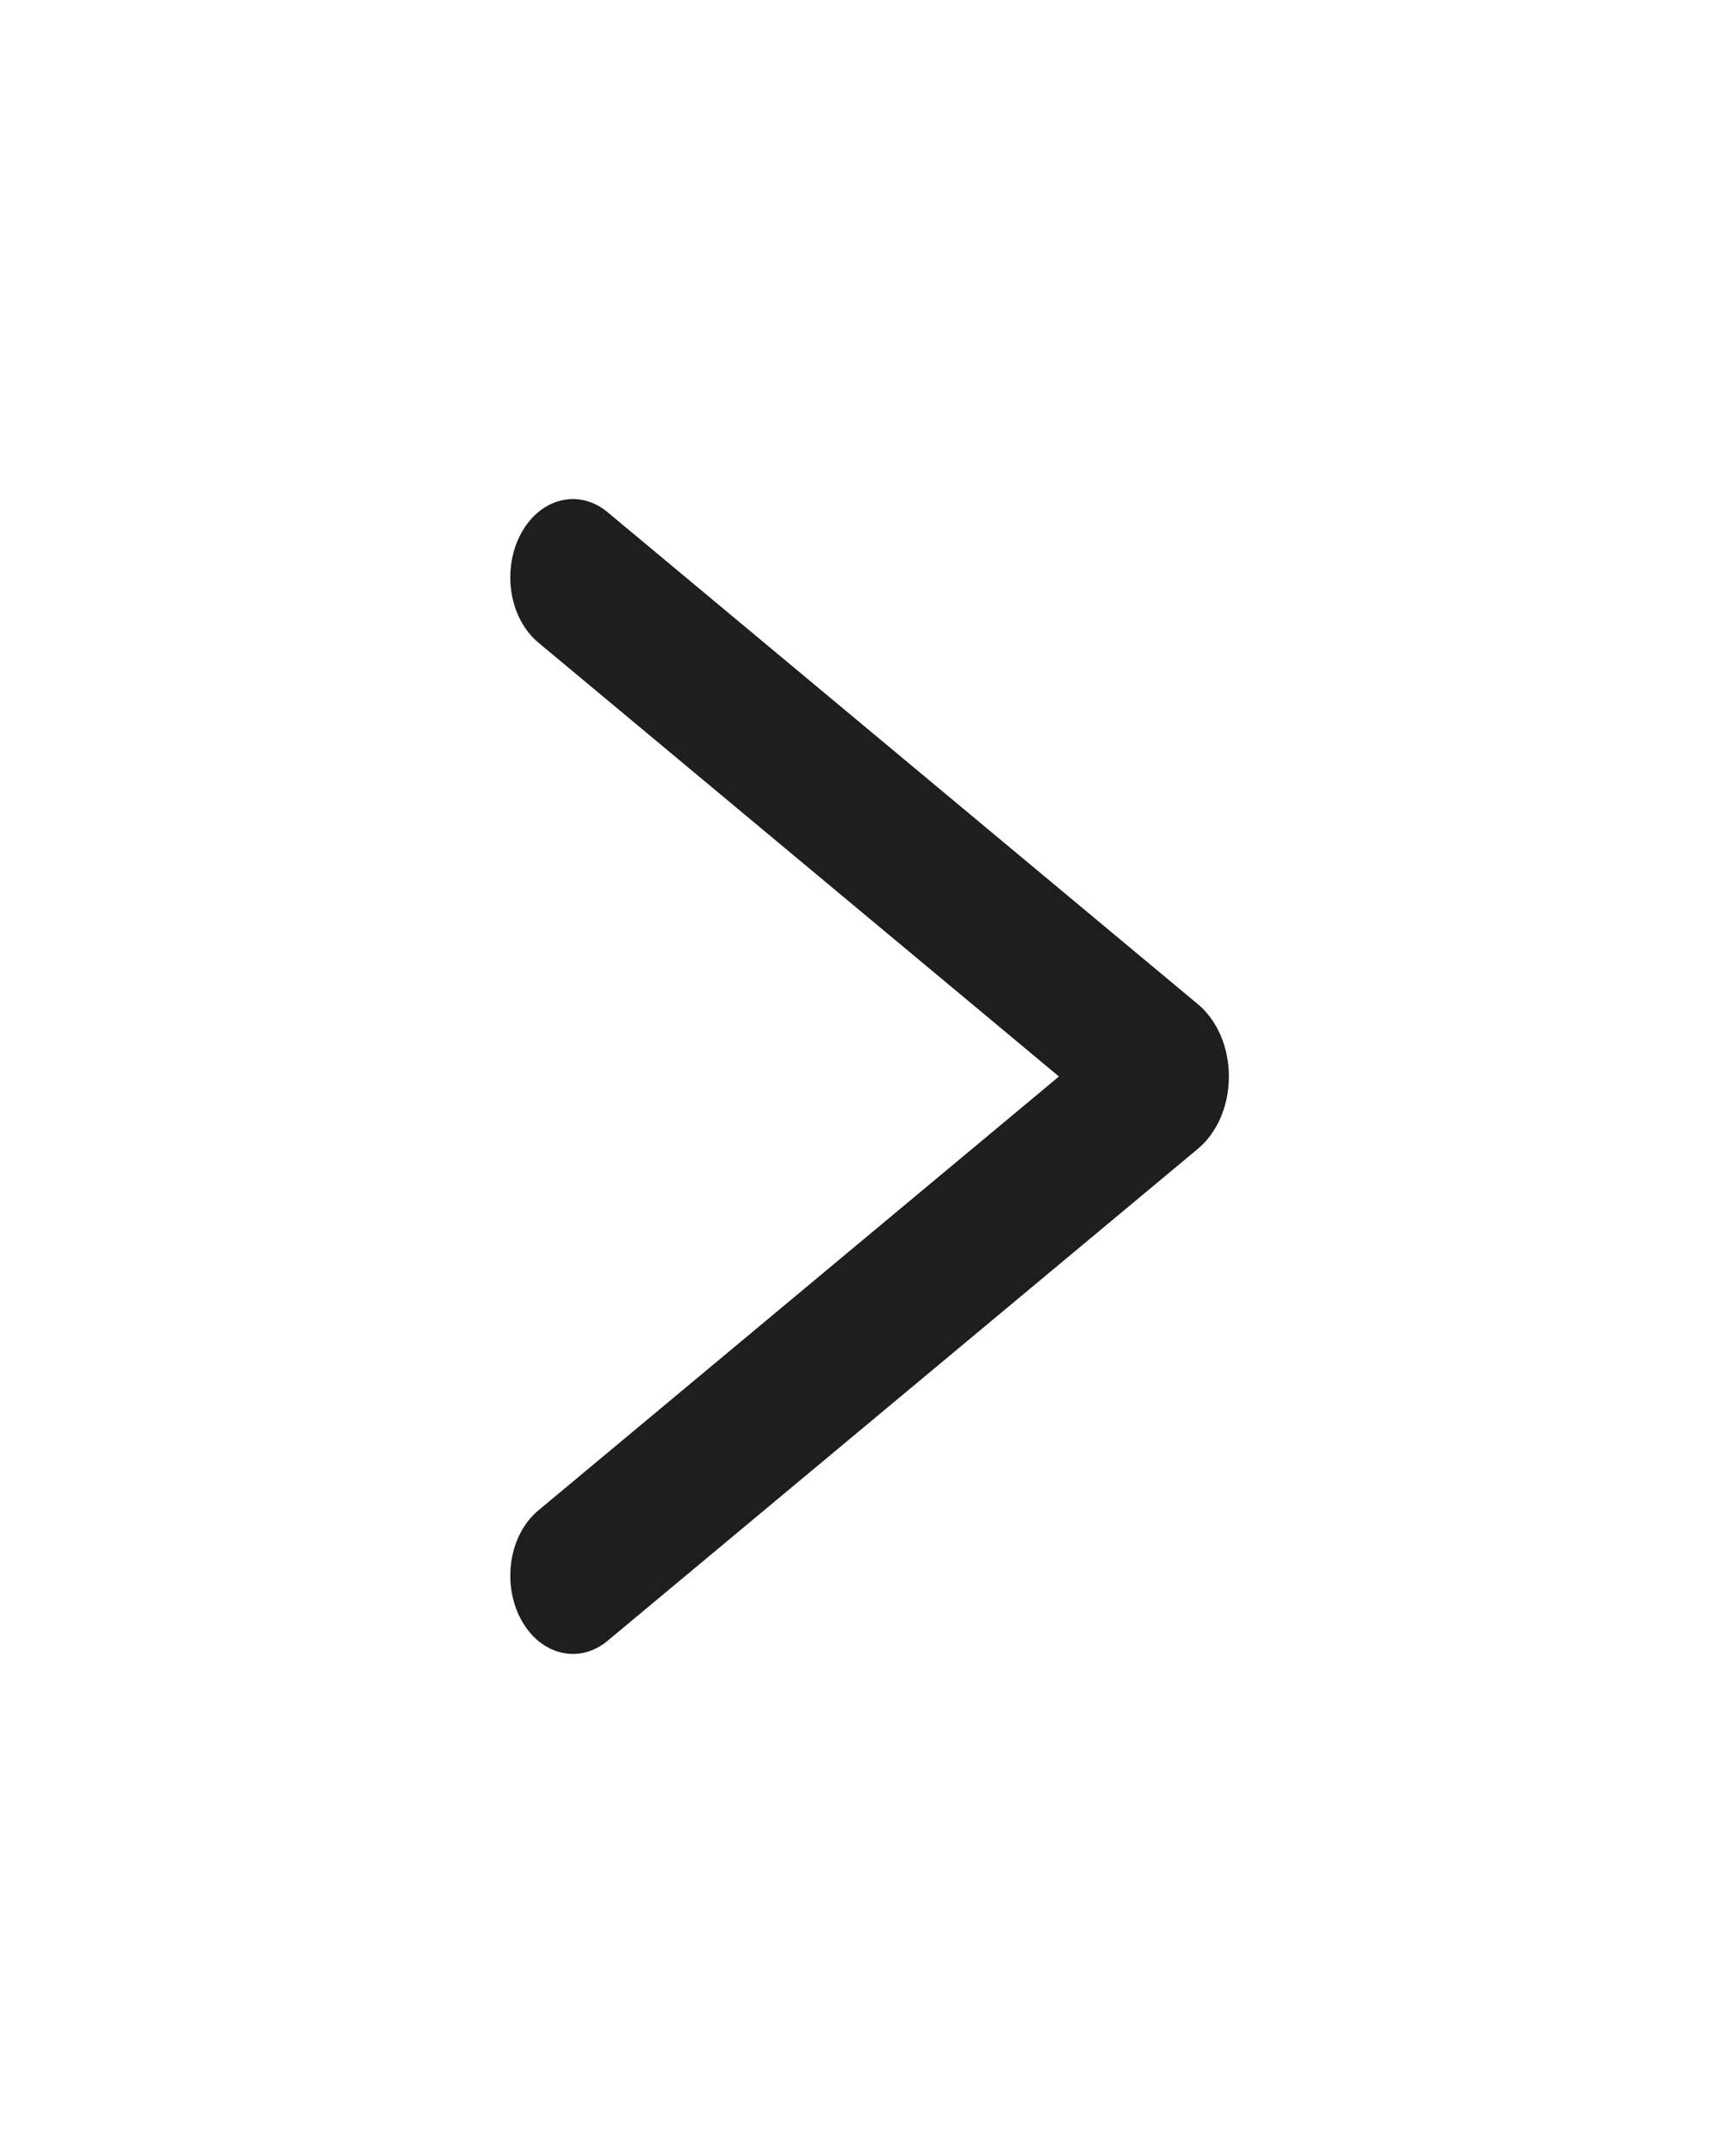 <svg width="25" height="31" viewBox="0 0 25 31" fill="none" xmlns="http://www.w3.org/2000/svg">
<path fill-rule="evenodd" clip-rule="evenodd" d="M7.75 21.75L15.25 15.5L7.75 9.25C7.652 9.168 7.567 9.062 7.501 8.939C7.435 8.817 7.389 8.679 7.366 8.534C7.343 8.388 7.343 8.239 7.366 8.094C7.389 7.949 7.434 7.811 7.5 7.688C7.633 7.439 7.839 7.266 8.073 7.208C8.189 7.179 8.309 7.178 8.425 7.207C8.541 7.236 8.652 7.293 8.75 7.375L17.252 14.46C17.389 14.574 17.501 14.729 17.579 14.91C17.657 15.092 17.697 15.294 17.697 15.5C17.697 15.706 17.657 15.908 17.579 16.09C17.501 16.271 17.389 16.426 17.252 16.54L8.75 23.625C8.652 23.707 8.541 23.764 8.425 23.793C8.309 23.822 8.189 23.821 8.073 23.792C7.957 23.763 7.847 23.706 7.748 23.624C7.65 23.541 7.566 23.436 7.5 23.312C7.434 23.189 7.389 23.051 7.366 22.906C7.343 22.761 7.343 22.612 7.366 22.467C7.389 22.322 7.435 22.183 7.501 22.061C7.567 21.938 7.652 21.832 7.75 21.75Z" fill="#1E1E1E"/>
</svg>
